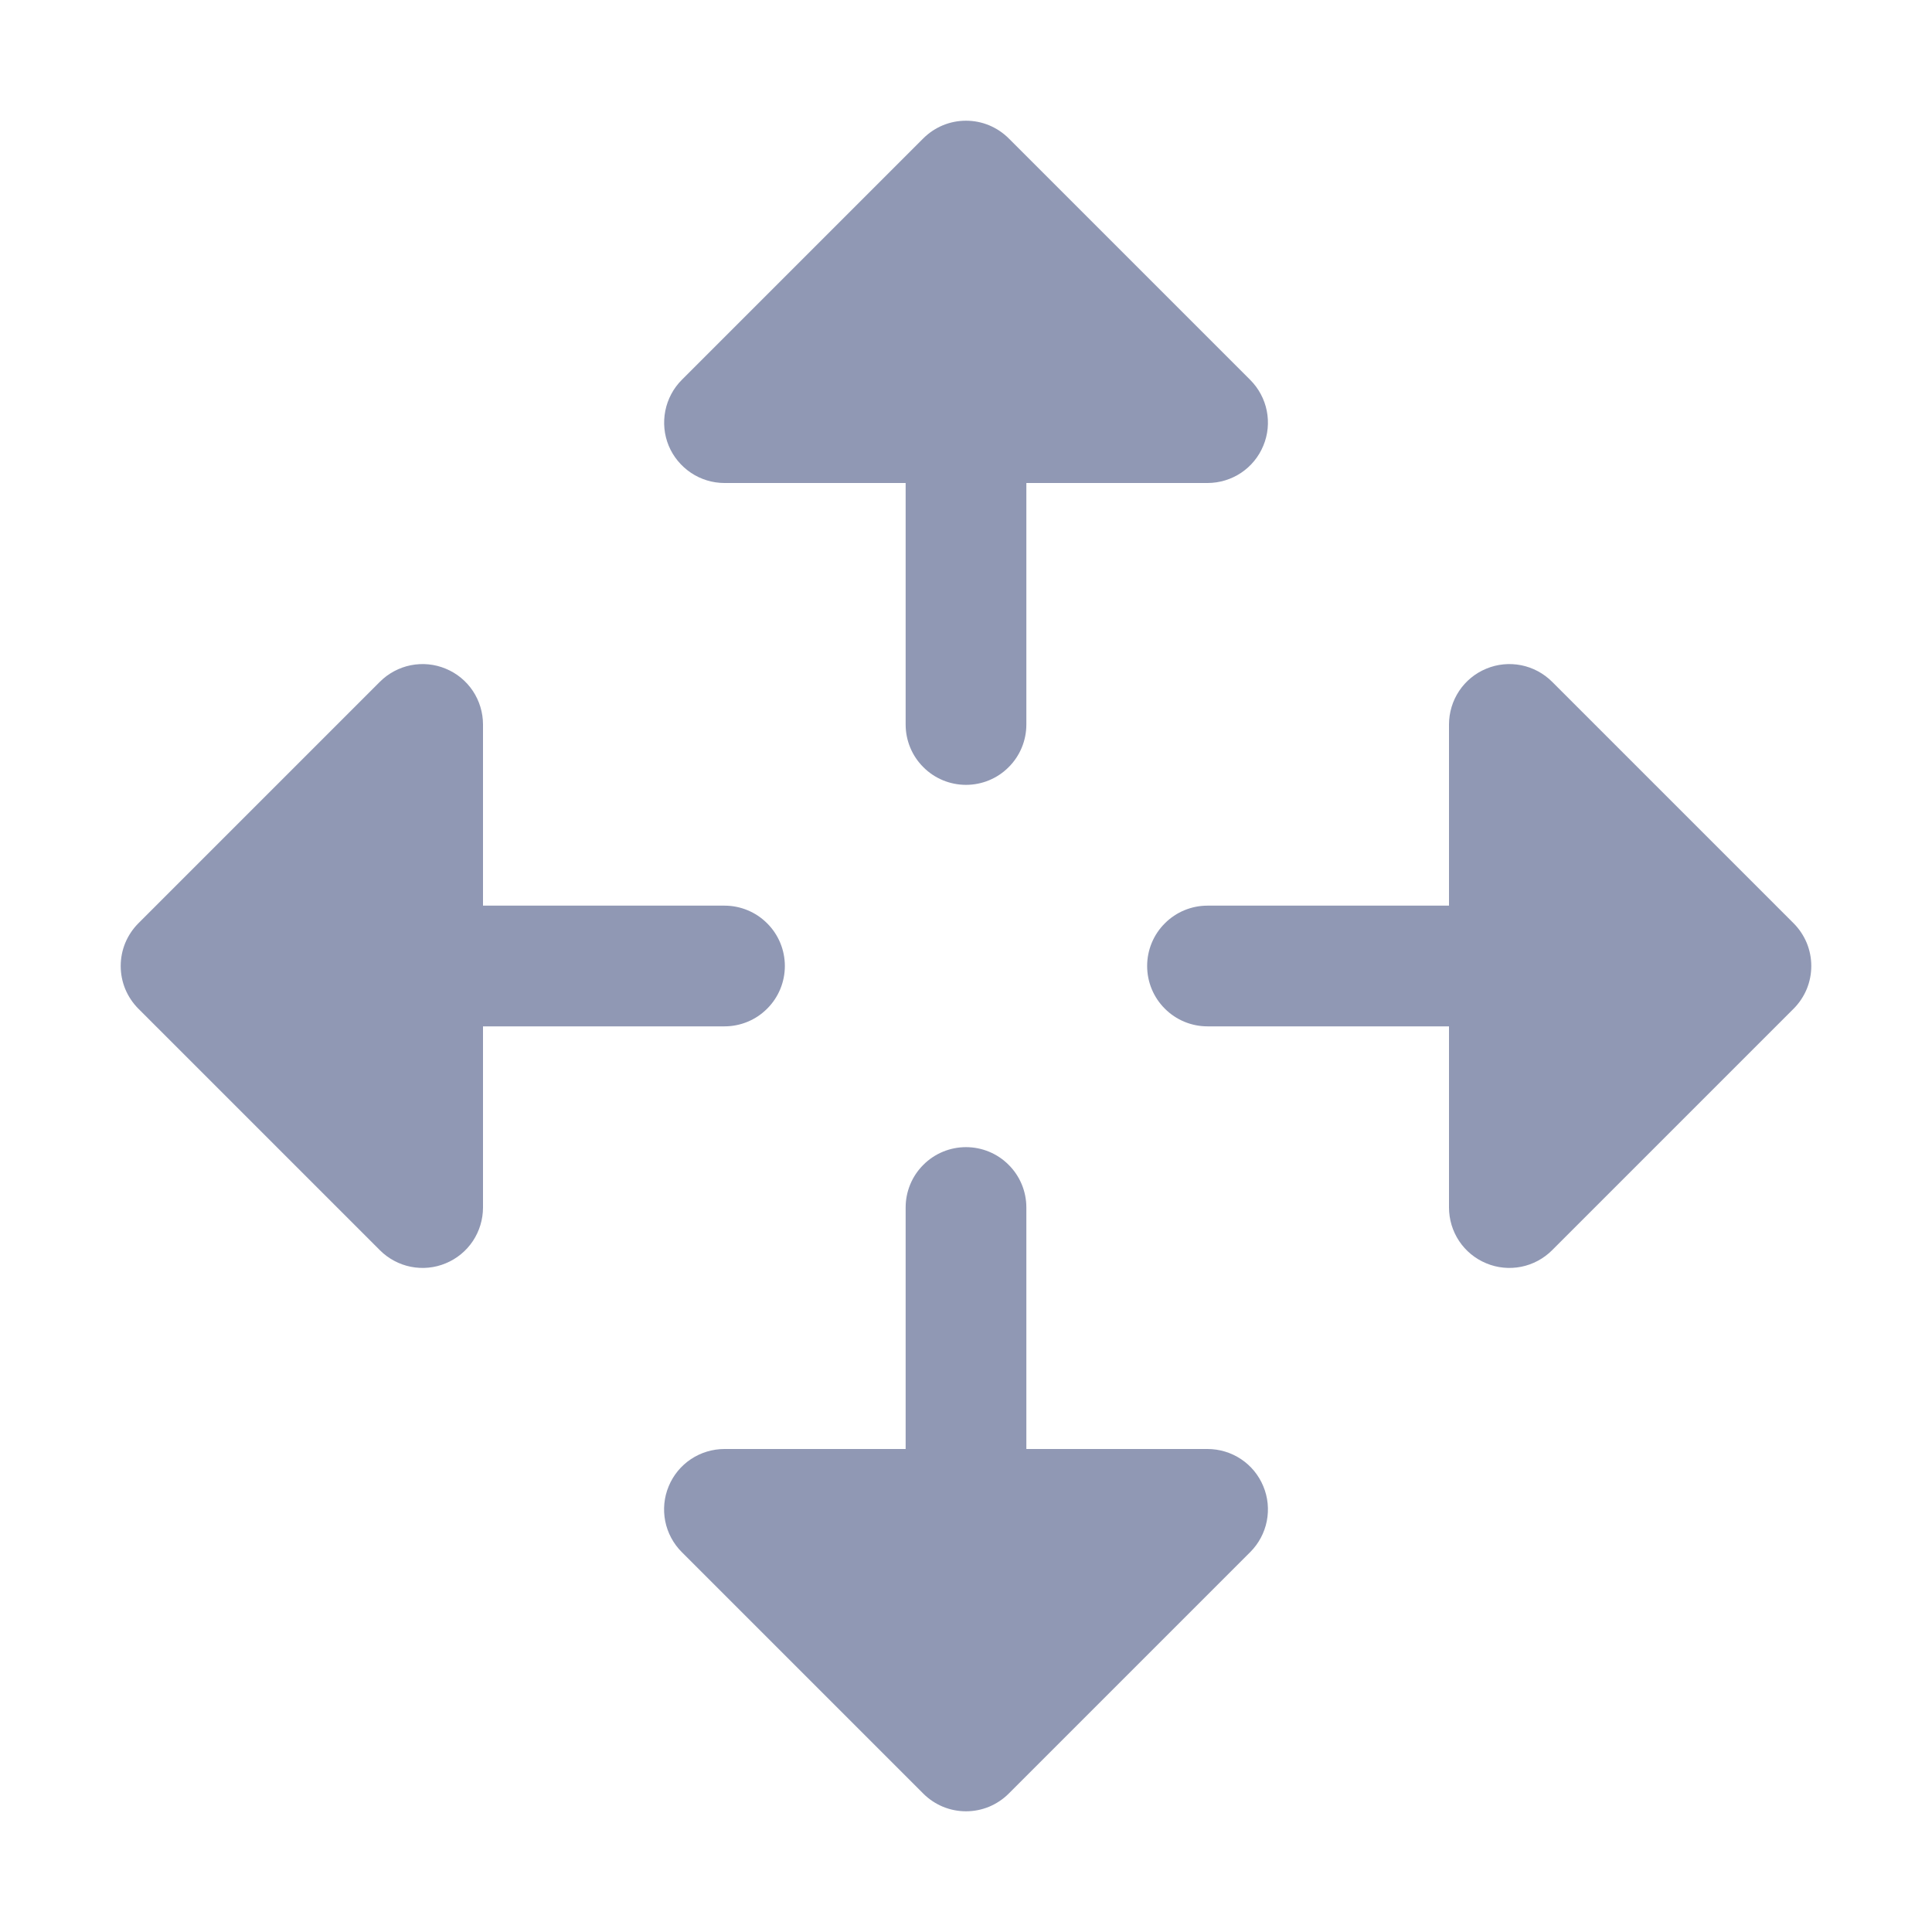 <svg width="25" height="25" viewBox="0 0 25 25" fill="none" xmlns="http://www.w3.org/2000/svg">
<g clip-path="url(#clip0_33_5)">
<path d="M8.653 5.768C8.594 5.625 8.579 5.468 8.609 5.316C8.639 5.165 8.713 5.025 8.822 4.916L11.947 1.791C12.02 1.718 12.106 1.661 12.201 1.621C12.296 1.582 12.397 1.562 12.5 1.562C12.603 1.562 12.704 1.582 12.799 1.621C12.894 1.661 12.98 1.718 13.053 1.791L16.178 4.916C16.287 5.025 16.362 5.165 16.392 5.316C16.422 5.468 16.407 5.625 16.347 5.768C16.288 5.911 16.188 6.033 16.059 6.119C15.931 6.204 15.78 6.25 15.625 6.25H13.281V9.375C13.281 9.582 13.199 9.781 13.052 9.927C12.906 10.074 12.707 10.156 12.5 10.156C12.293 10.156 12.094 10.074 11.948 9.927C11.801 9.781 11.719 9.582 11.719 9.375V6.25H9.375C9.22 6.25 9.069 6.204 8.941 6.118C8.813 6.032 8.712 5.91 8.653 5.768ZM15.625 18.75H13.281V15.625C13.281 15.418 13.199 15.219 13.052 15.073C12.906 14.926 12.707 14.844 12.5 14.844C12.293 14.844 12.094 14.926 11.948 15.073C11.801 15.219 11.719 15.418 11.719 15.625V18.75H9.375C9.22 18.75 9.069 18.796 8.941 18.881C8.812 18.967 8.712 19.089 8.653 19.232C8.593 19.375 8.578 19.532 8.608 19.684C8.638 19.835 8.713 19.975 8.822 20.084L11.947 23.209C12.02 23.282 12.106 23.339 12.201 23.379C12.296 23.418 12.397 23.438 12.5 23.438C12.603 23.438 12.704 23.418 12.799 23.379C12.894 23.339 12.98 23.282 13.053 23.209L16.178 20.084C16.287 19.975 16.362 19.835 16.392 19.684C16.422 19.532 16.407 19.375 16.347 19.232C16.288 19.089 16.188 18.967 16.059 18.881C15.931 18.796 15.78 18.75 15.625 18.75ZM23.209 11.947L20.084 8.822C19.975 8.713 19.835 8.638 19.684 8.608C19.532 8.578 19.375 8.593 19.232 8.653C19.089 8.712 18.967 8.812 18.881 8.941C18.796 9.069 18.75 9.22 18.75 9.375V11.719H15.625C15.418 11.719 15.219 11.801 15.073 11.948C14.926 12.094 14.844 12.293 14.844 12.5C14.844 12.707 14.926 12.906 15.073 13.052C15.219 13.199 15.418 13.281 15.625 13.281H18.75V15.625C18.75 15.78 18.796 15.931 18.881 16.059C18.967 16.188 19.089 16.288 19.232 16.347C19.375 16.407 19.532 16.422 19.684 16.392C19.835 16.362 19.975 16.287 20.084 16.178L23.209 13.053C23.282 12.98 23.339 12.894 23.379 12.799C23.418 12.704 23.438 12.603 23.438 12.5C23.438 12.397 23.418 12.296 23.379 12.201C23.339 12.106 23.282 12.02 23.209 11.947ZM9.375 13.281C9.582 13.281 9.781 13.199 9.927 13.052C10.074 12.906 10.156 12.707 10.156 12.5C10.156 12.293 10.074 12.094 9.927 11.948C9.781 11.801 9.582 11.719 9.375 11.719H6.25V9.375C6.25 9.22 6.204 9.069 6.119 8.941C6.033 8.812 5.911 8.712 5.768 8.653C5.625 8.593 5.468 8.578 5.316 8.608C5.165 8.638 5.025 8.713 4.916 8.822L1.791 11.947C1.718 12.02 1.661 12.106 1.621 12.201C1.582 12.296 1.562 12.397 1.562 12.5C1.562 12.603 1.582 12.704 1.621 12.799C1.661 12.894 1.718 12.98 1.791 13.053L4.916 16.178C5.025 16.287 5.165 16.362 5.316 16.392C5.468 16.422 5.625 16.407 5.768 16.347C5.911 16.288 6.033 16.188 6.119 16.059C6.204 15.931 6.25 15.78 6.25 15.625V13.281H9.375Z" fill="#9098B4"/>
</g>
<defs>
<clipPath id="clip0_33_5">
<rect width="25" height="25" fill="white"/>
</clipPath>
</defs>
</svg>

